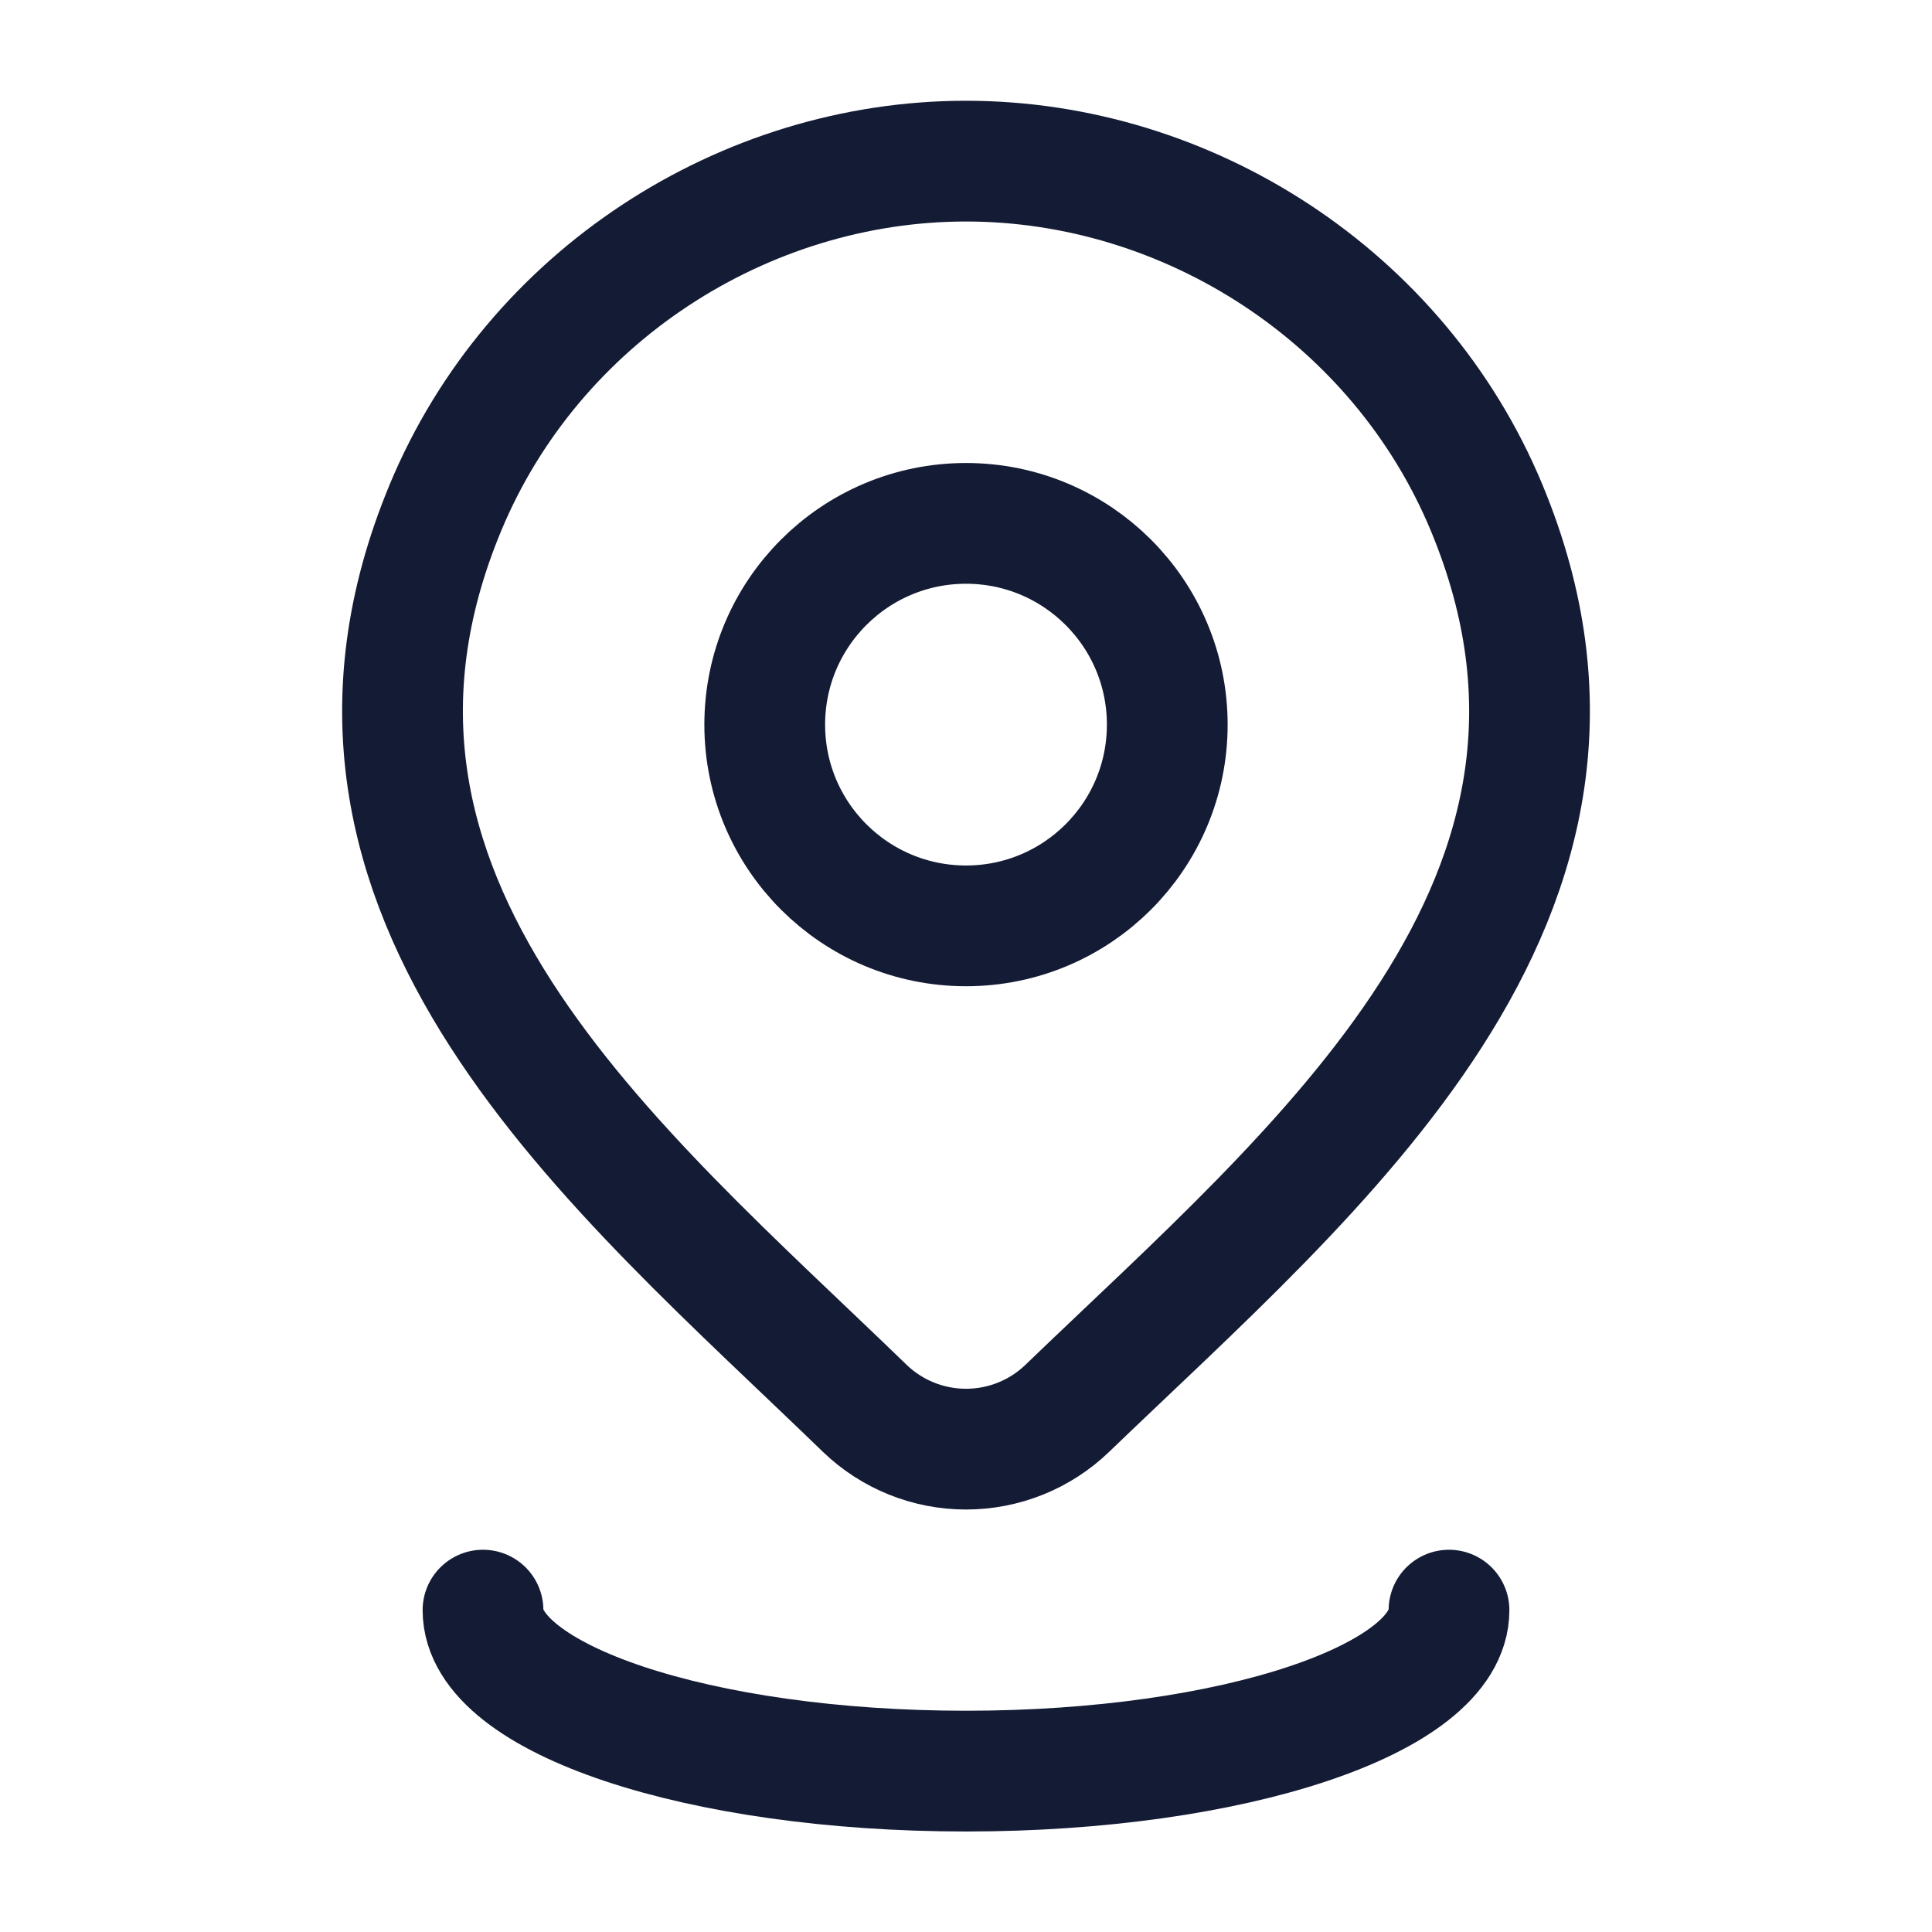 <svg width="40" height="40" viewBox="0 0 40 40" fill="none" xmlns="http://www.w3.org/2000/svg">
<path d="M24.167 15.003C24.167 17.304 22.301 19.169 20 19.169C17.699 19.169 15.833 17.304 15.833 15.003C15.833 12.701 17.699 10.836 20 10.836C22.301 10.836 24.167 12.701 24.167 15.003Z" stroke="#141B34" stroke-width="2.5"/>
<path d="M22.096 29.159C21.534 29.7 20.782 30.003 20 30.003C19.218 30.003 18.467 29.7 17.905 29.159C12.757 24.171 5.859 18.598 9.223 10.509C11.042 6.135 15.408 3.336 20 3.336C24.592 3.336 28.959 6.135 30.778 10.509C34.138 18.588 27.256 24.188 22.096 29.159Z" stroke="#141B34" stroke-width="2.5"/>
<path d="M30 33.336C30 35.177 25.523 36.669 20 36.669C14.477 36.669 10 35.177 10 33.336" stroke="#141B34" stroke-width="2.5" stroke-linecap="round"/>
</svg>

